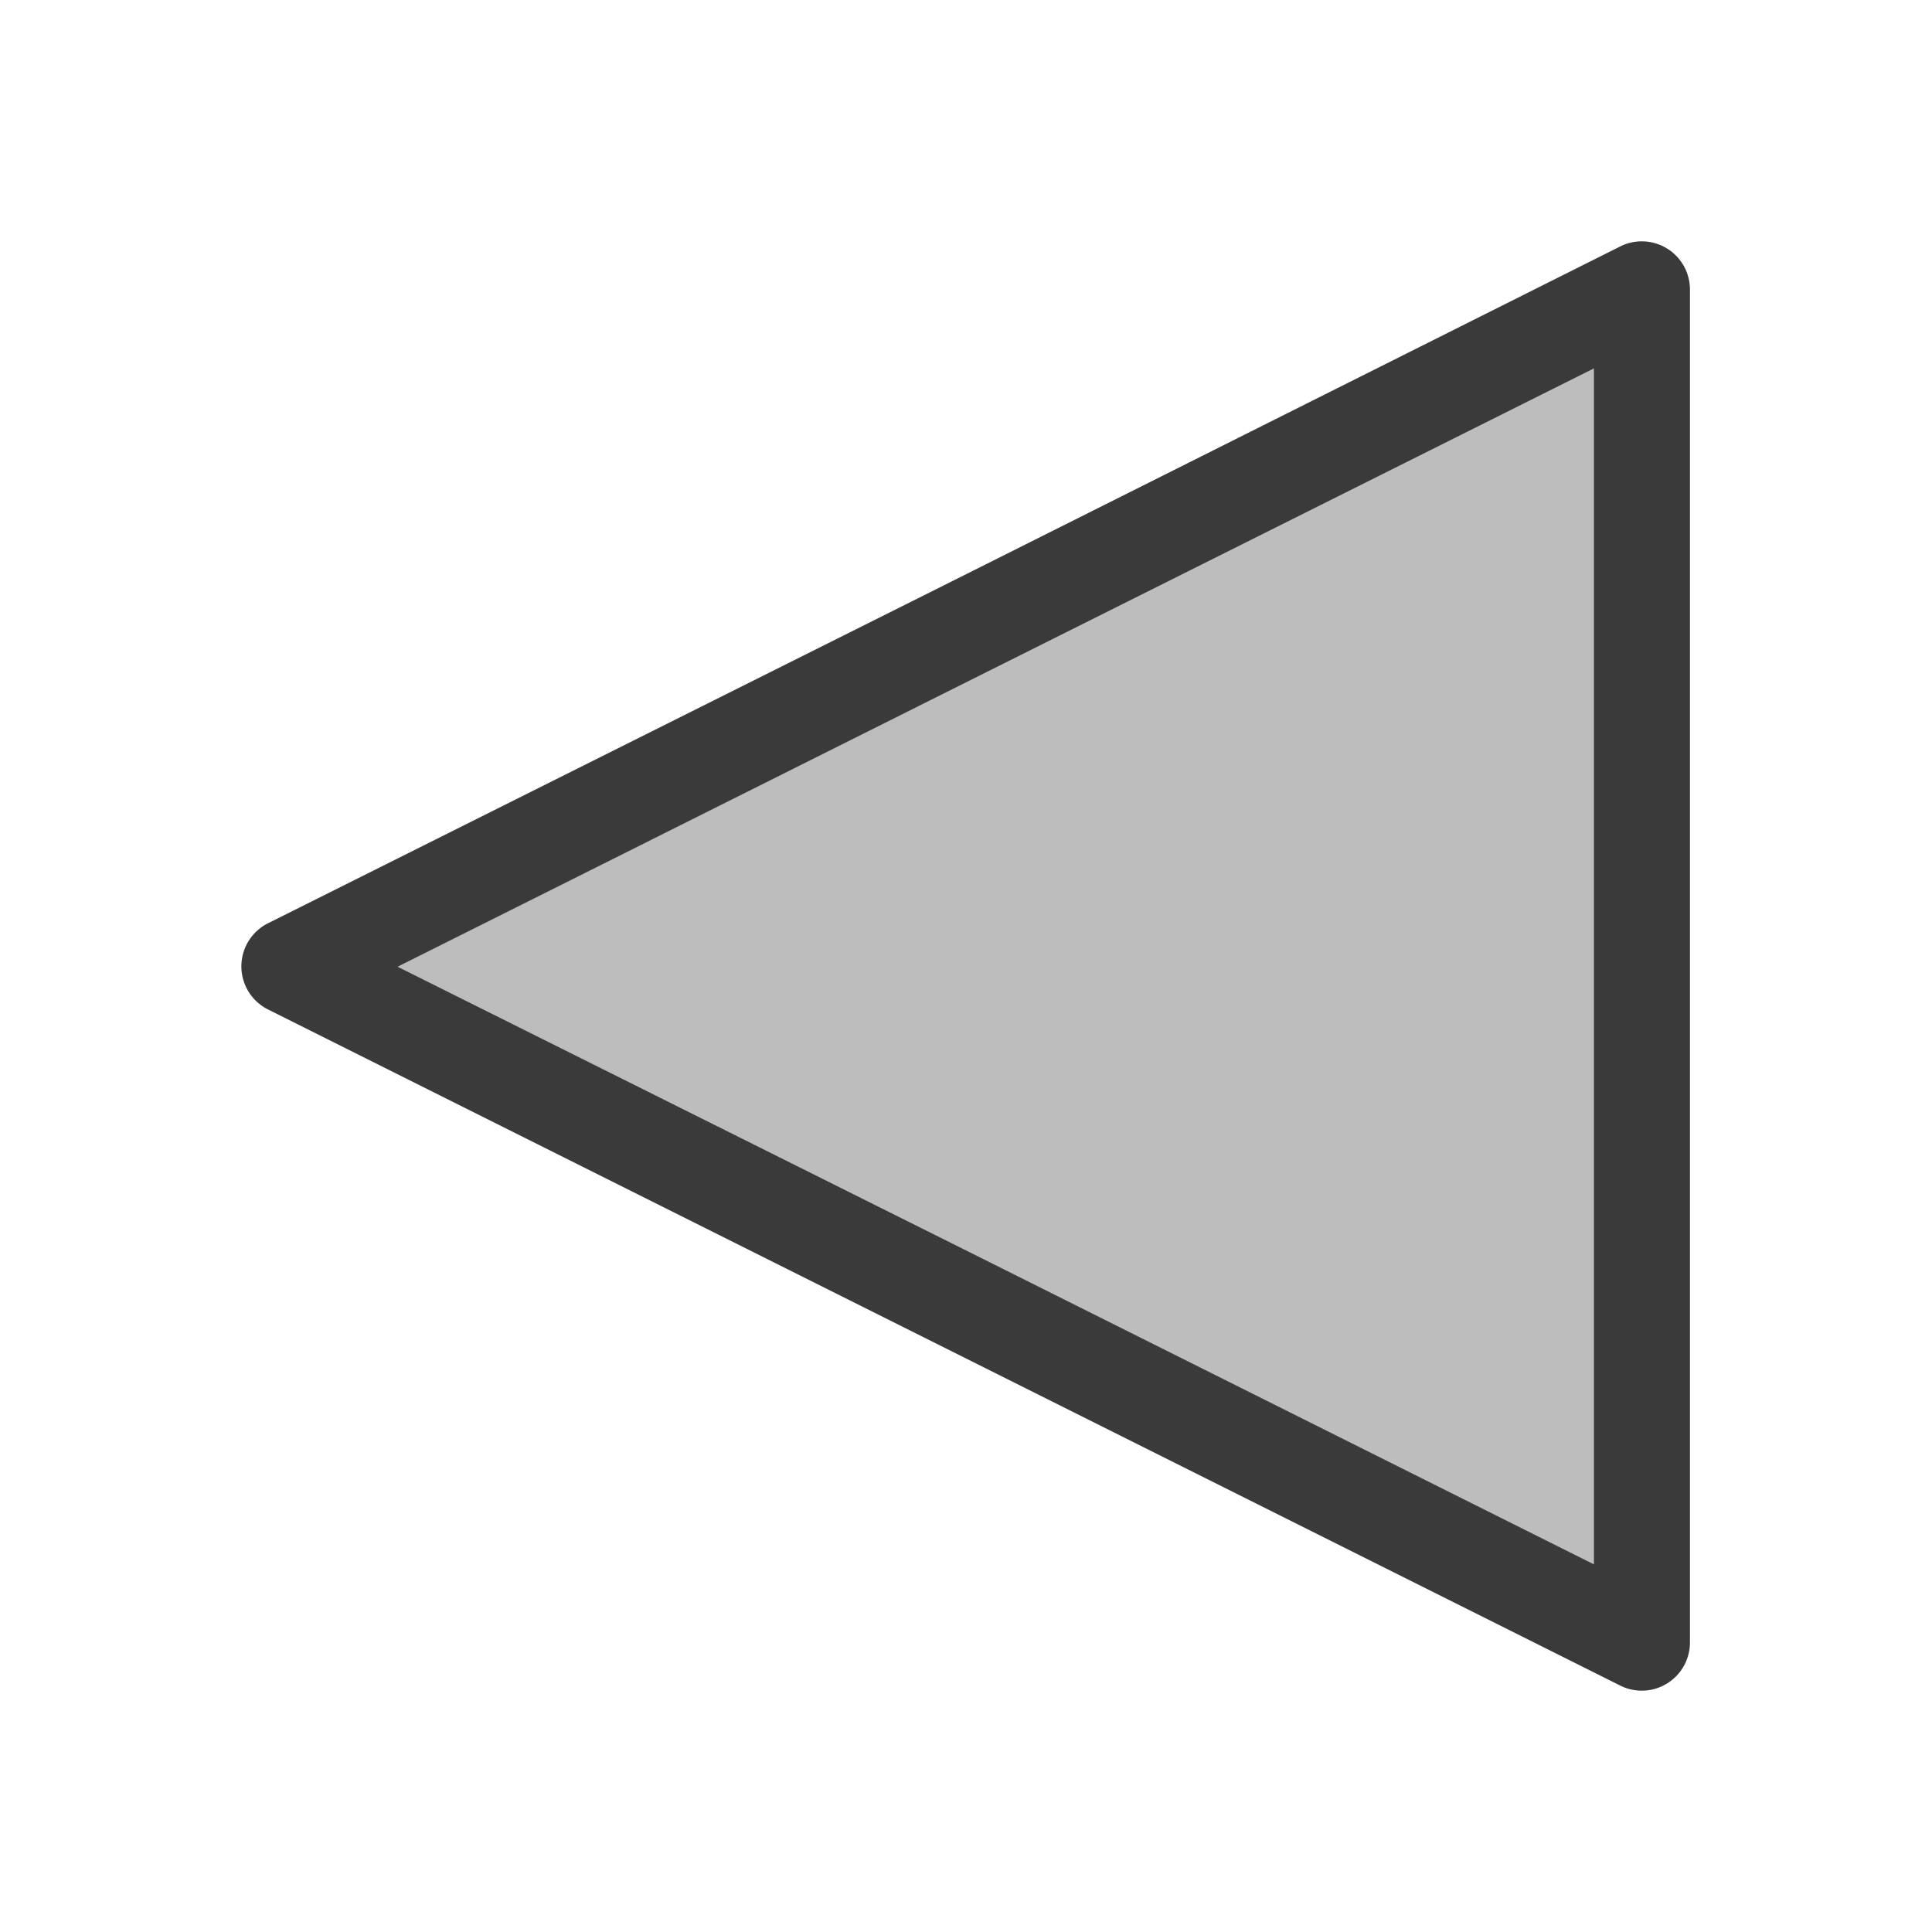 <?xml version="1.0" encoding="UTF-8" standalone="no"?>
<!-- Created with Inkscape (http://www.inkscape.org/) -->

<svg
   width="20"
   height="20"
   viewBox="0 0 5.292 5.292"
   version="1.1"
   id="svg8"
   inkscape:version="1.2 (dc2aedaf03, 2022-05-15)"
   sodipodi:docname="play_backward.svg"
   inkscape:export-filename="..\play_backward.png"
   inkscape:export-xdpi="96"
   inkscape:export-ydpi="96"
   xmlns:inkscape="http://www.inkscape.org/namespaces/inkscape"
   xmlns:sodipodi="http://sodipodi.sourceforge.net/DTD/sodipodi-0.dtd"
   xmlns="http://www.w3.org/2000/svg"
   xmlns:svg="http://www.w3.org/2000/svg"
   xmlns:rdf="http://www.w3.org/1999/02/22-rdf-syntax-ns#"
   xmlns:cc="http://creativecommons.org/ns#"
   xmlns:dc="http://purl.org/dc/elements/1.1/">
  <defs
     id="defs2" />
  <sodipodi:namedview
     id="base"
     pagecolor="#ffffff"
     bordercolor="#666666"
     borderopacity="1.0"
     inkscape:pageopacity="0.0"
     inkscape:pageshadow="2"
     inkscape:zoom="32"
     inkscape:cx="11.90625"
     inkscape:cy="10.46875"
     inkscape:document-units="px"
     inkscape:current-layer="layer1"
     showgrid="false"
     units="px"
     inkscape:window-width="1920"
     inkscape:window-height="1017"
     inkscape:window-x="-8"
     inkscape:window-y="-8"
     inkscape:window-maximized="1"
     inkscape:showpageshadow="0"
     inkscape:pagecheckerboard="0"
     inkscape:deskcolor="#d1d1d1"
     showguides="false" />
  <g
     inkscape:label="Layer 1"
     inkscape:groupmode="layer"
     id="layer1"
     transform="translate(0,-291.708)">
    <g
       id="path18806"
       transform="matrix(-1,0,0,1,5.292,0)">
      <path
         style="color:#000000;fill:#bdbdbd;fill-rule:evenodd;stroke-width:0.265;stroke-linecap:round;stroke-linejoin:round;stroke-dashoffset:3.9;-inkscape-stroke:none"
         d="m 4.498,294.354 -1.852,0.926 -1.852,0.926 v -1.852 -1.852 l 1.852,0.926 z"
         id="path23037" />
      <path
         style="color:#000000;fill:#3a3a3a;fill-rule:evenodd;stroke-linecap:round;stroke-linejoin:round;stroke-dashoffset:3.9;-inkscape-stroke:none"
         d="m 0.854,292.383 a 0.132,0.132 0 0 0 -0.191,0.119 v 1.852 1.854 a 0.132,0.132 0 0 0 0.191,0.117 l 1.852,-0.926 1.852,-0.926 a 0.132,0.132 0 0 0 0,-0.236 l -1.852,-0.926 z m 0.072,0.334 1.66,0.83 1.617,0.809 -1.617,0.807 -1.66,0.83 v -1.639 z"
         id="path23039" />
    </g>
  </g>
</svg>

